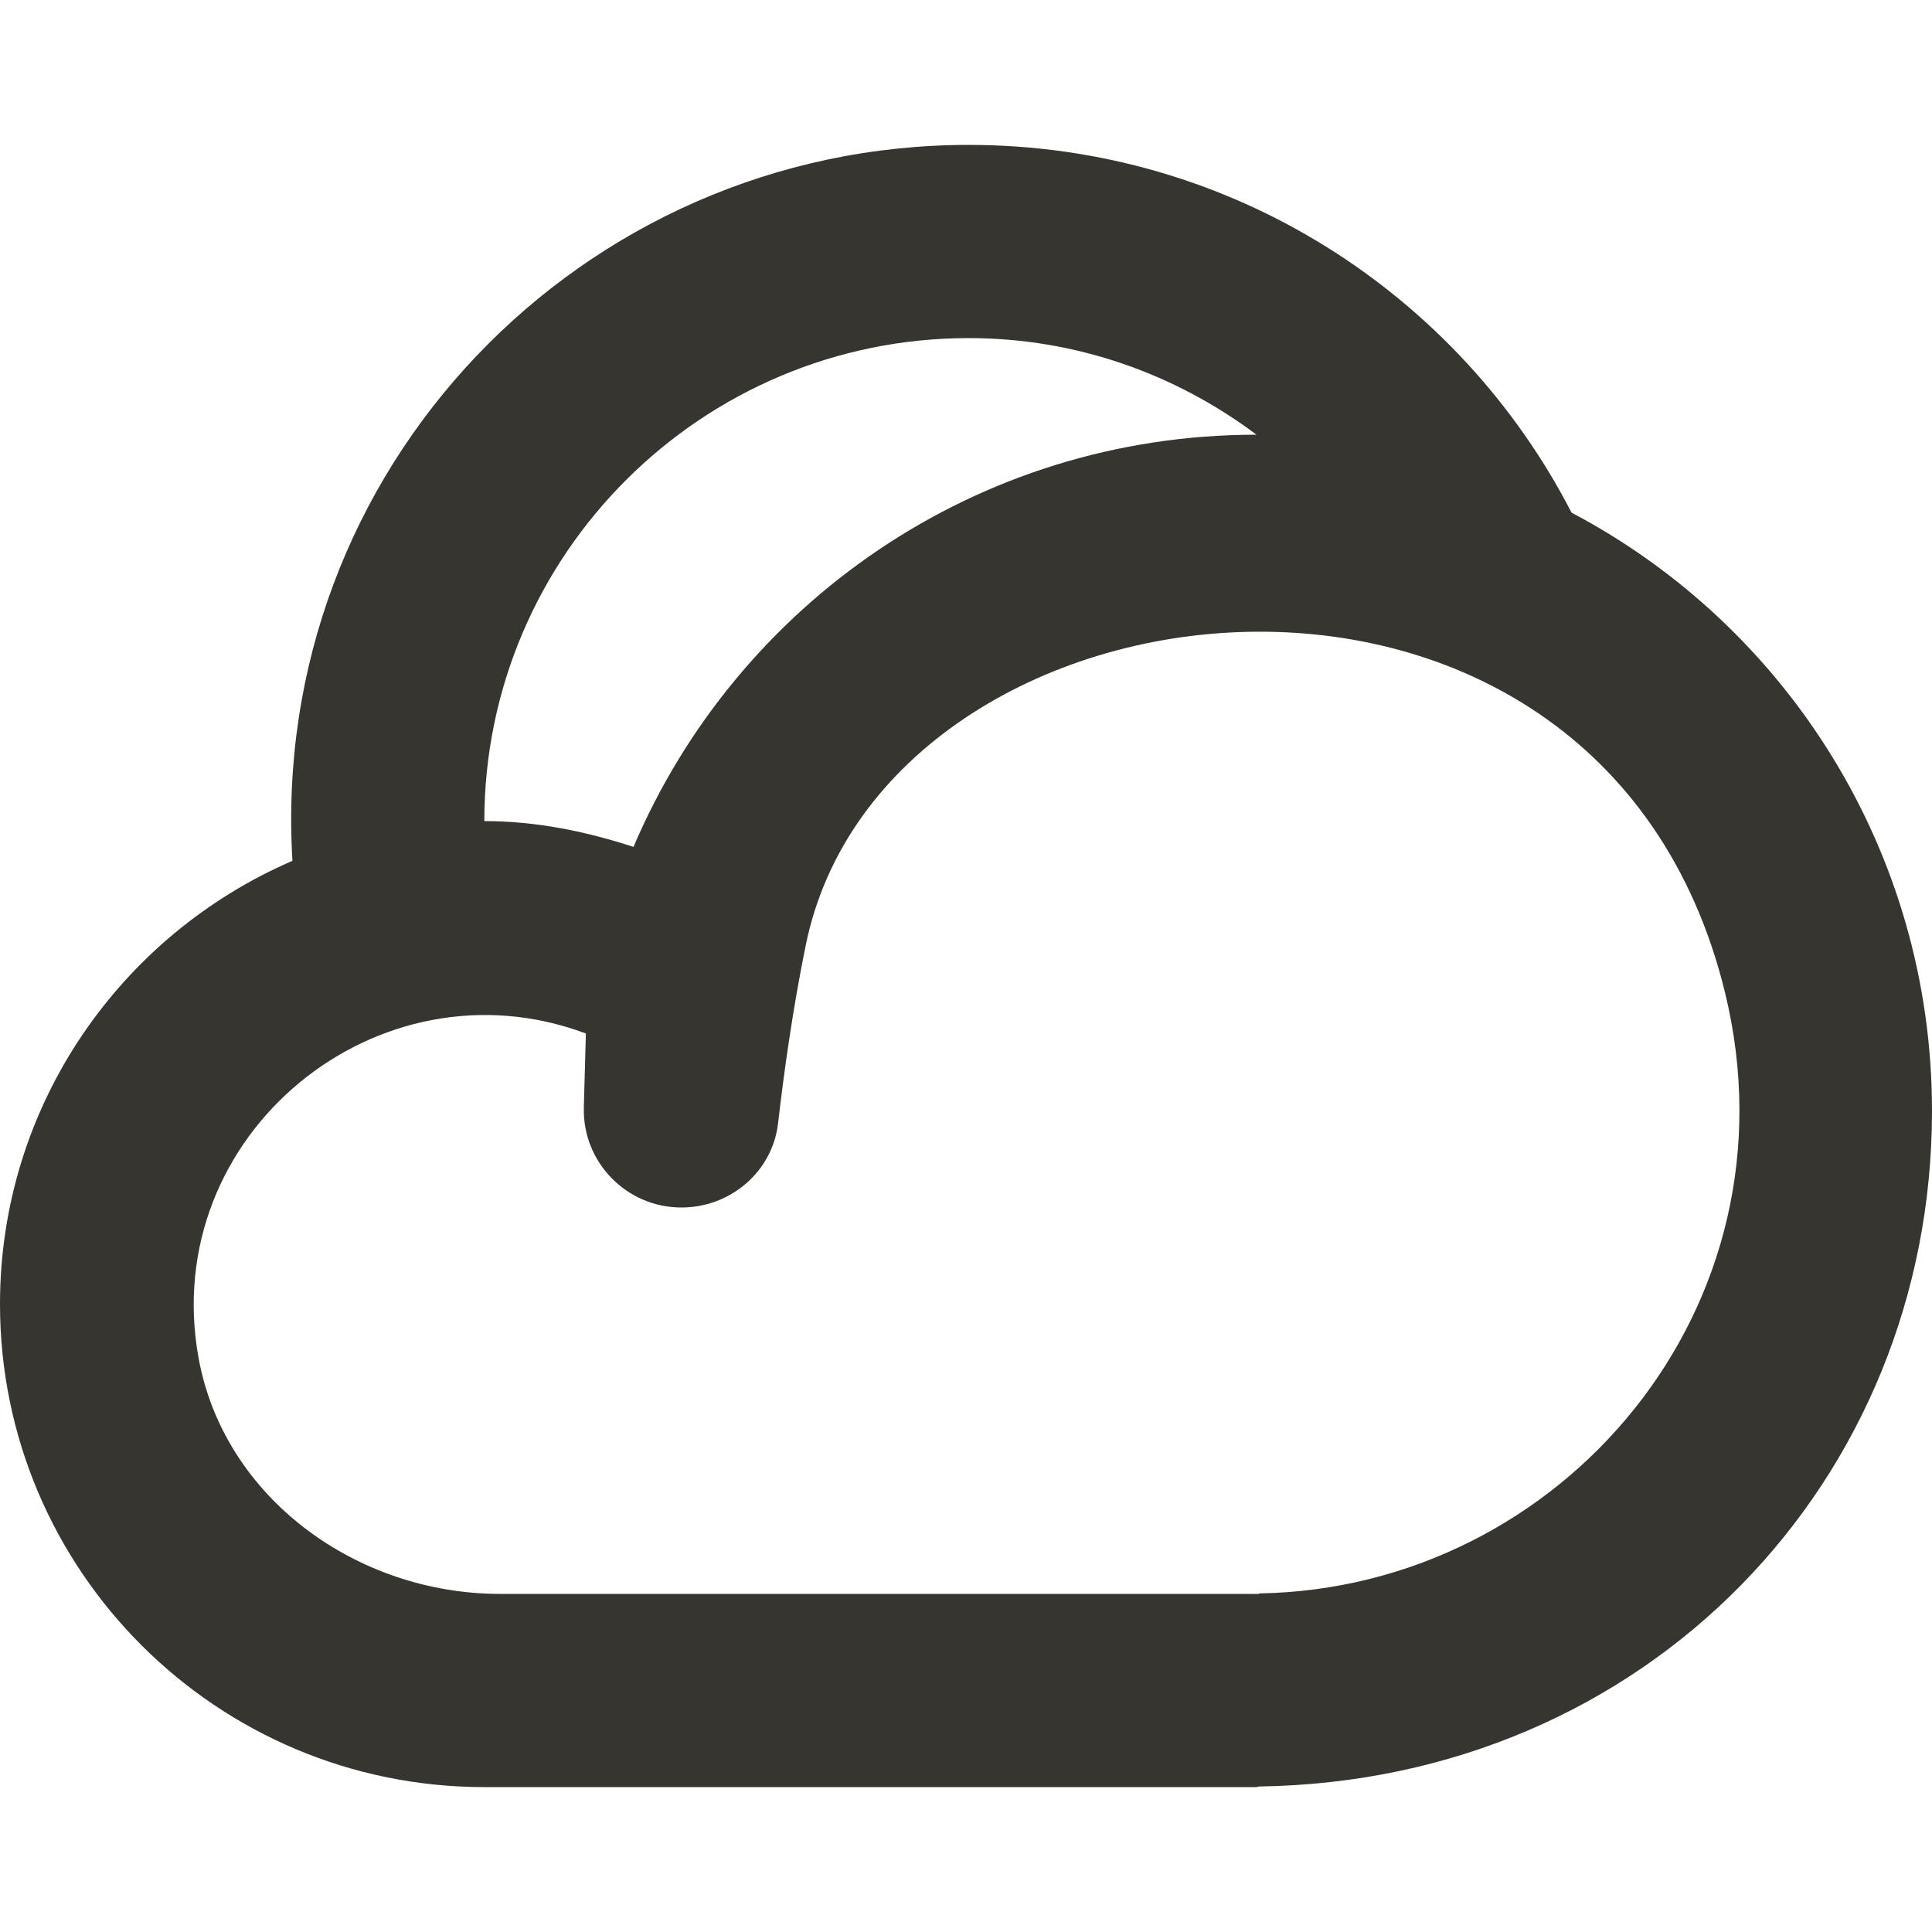 <!-- Generated by IcoMoon.io -->
<svg version="1.1" xmlns="http://www.w3.org/2000/svg" width="32" height="32" viewBox="0 0 32 32">
<title>as-clouds_sun-</title>
<path fill="#37352f" d="M20.857 26.392v0.008h-12.574c-2.37 0-4.574-1.587-4.995-3.912-0.667-3.696 2.981-6.658 6.416-5.37l-0.034 1.224c-0.024 0.907 0.706 1.658 1.617 1.658 0.812 0 1.51-0.595 1.601-1.4 0.096-0.835 0.241-1.88 0.457-2.941 1.293-6.362 13.142-7.747 15.226 0.778 1.274 5.213-2.711 9.875-7.716 9.955zM16.044 5.6c1.794 0 3.437 0.602 4.767 1.6-4.646 0-8.611 2.814-10.318 6.827-0.783-0.254-1.603-0.427-2.471-0.427 0-4.411 3.599-8 8.022-8zM26.030 8.491c-1.863-3.614-5.63-6.091-9.986-6.091-6.422 0-11.594 5.381-11.2 11.858-2.848 1.229-4.844 4.051-4.844 7.342 0 4.418 3.592 8 8.022 8h12.835c-0.016 0-0.030-0.005-0.048-0.005 0.018-0.002 0.048-0.005 0.048-0.005 6.418-0.094 11.143-5.066 11.143-11.19 0-4.302-2.415-8.034-5.97-9.909z"></path>
</svg>
